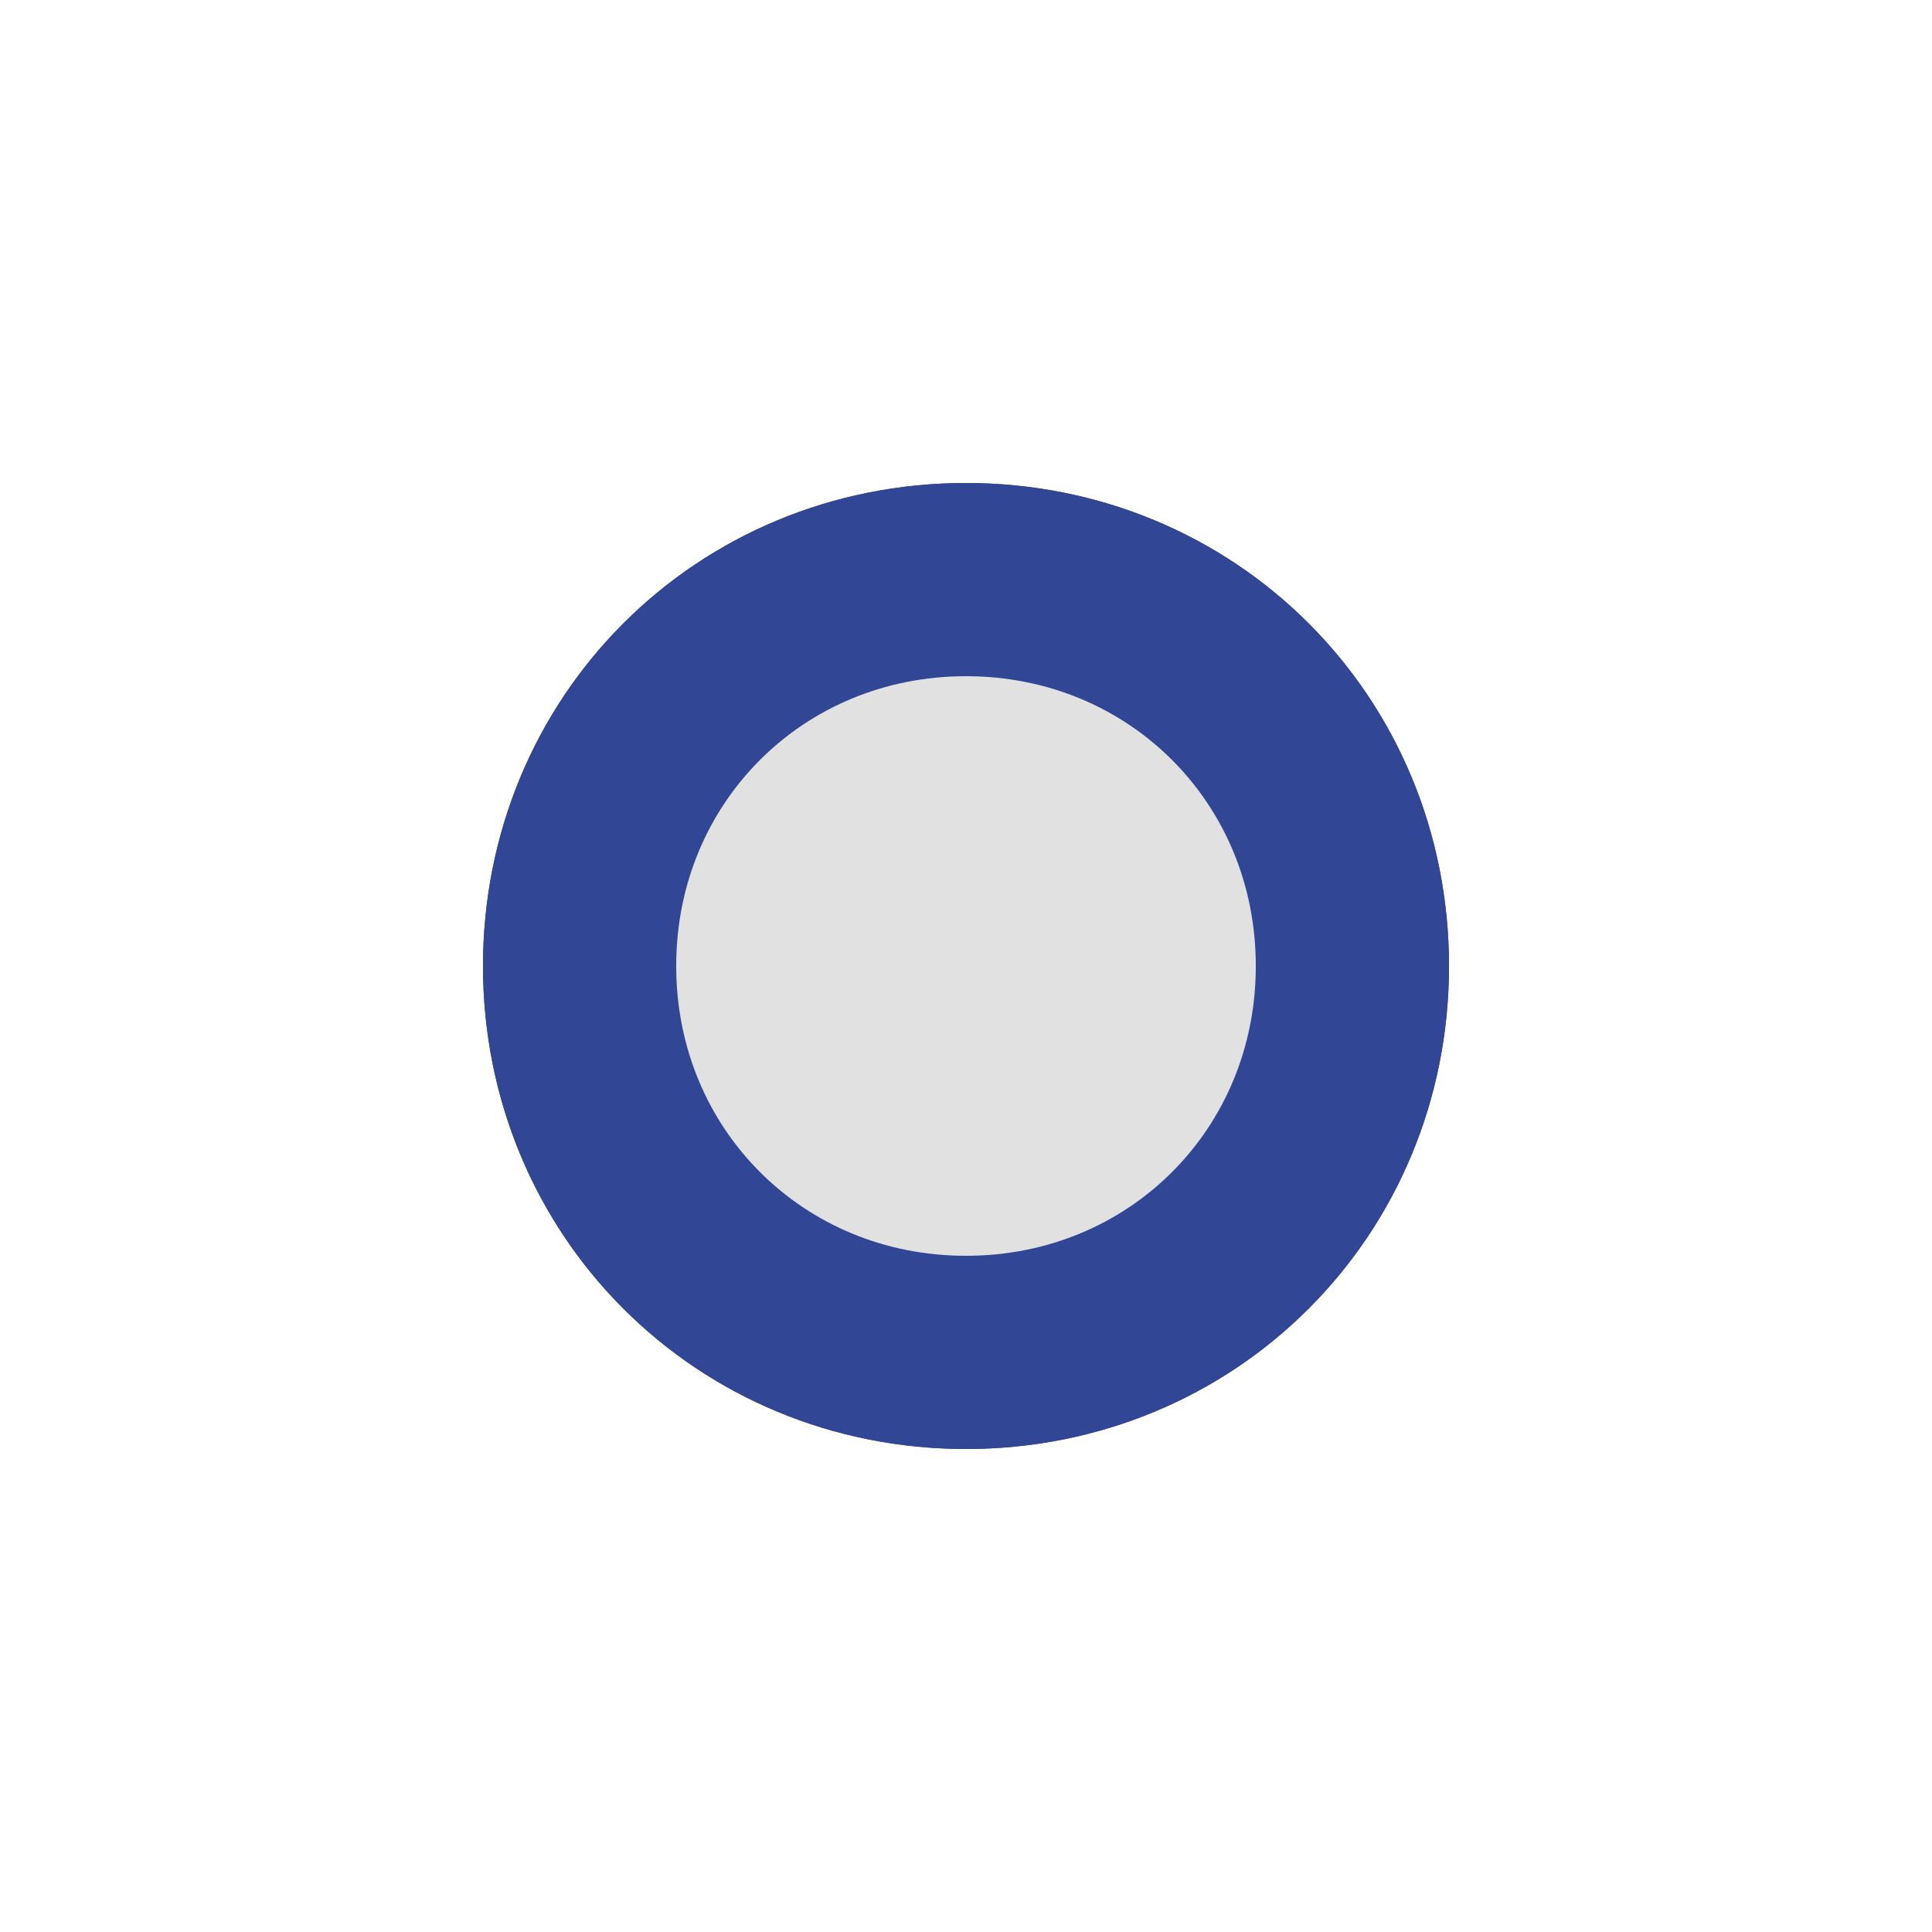 ﻿<?xml version="1.0" encoding="utf-8"?>
<svg version="1.1" xmlns:xlink="http://www.w3.org/1999/xlink" width="20px" height="20px" xmlns="http://www.w3.org/2000/svg">
  <defs>
    <filter x="-5px" y="-5px" width="20px" height="20px" filterUnits="userSpaceOnUse" id="filter47">
      <feOffset dx="0" dy="0" in="SourceAlpha" result="shadowOffsetInner" />
      <feGaussianBlur stdDeviation="2.5" in="shadowOffsetInner" result="shadowGaussian" />
      <feComposite in2="shadowGaussian" operator="atop" in="SourceAlpha" result="shadowComposite" />
      <feColorMatrix type="matrix" values="0 0 0 0 1  0 0 0 0 1  0 0 0 0 1  0 0 0 1 0  " in="shadowComposite" />
    </filter>
    <g id="widget48">
      <path d="M 5 1  C 7.24 1  9 2.76  9 5  C 9 7.24  7.24 9  5 9  C 2.76 9  1 7.24  1 5  C 1 2.76  2.76 1  5 1  Z " fill-rule="nonzero" fill="#e1e1e1" stroke="none" />
      <path d="M 5 1  C 7.24 1  9 2.76  9 5  C 9 7.24  7.24 9  5 9  C 2.76 9  1 7.24  1 5  C 1 2.76  2.76 1  5 1  Z " stroke-width="2" stroke="#314695" fill="none" />
    </g>
  </defs>
  <g transform="matrix(1 0 0 1 5 5 )">
    <use xlink:href="#widget48" filter="url(#filter47)" />
    <use xlink:href="#widget48" />
  </g>
</svg>